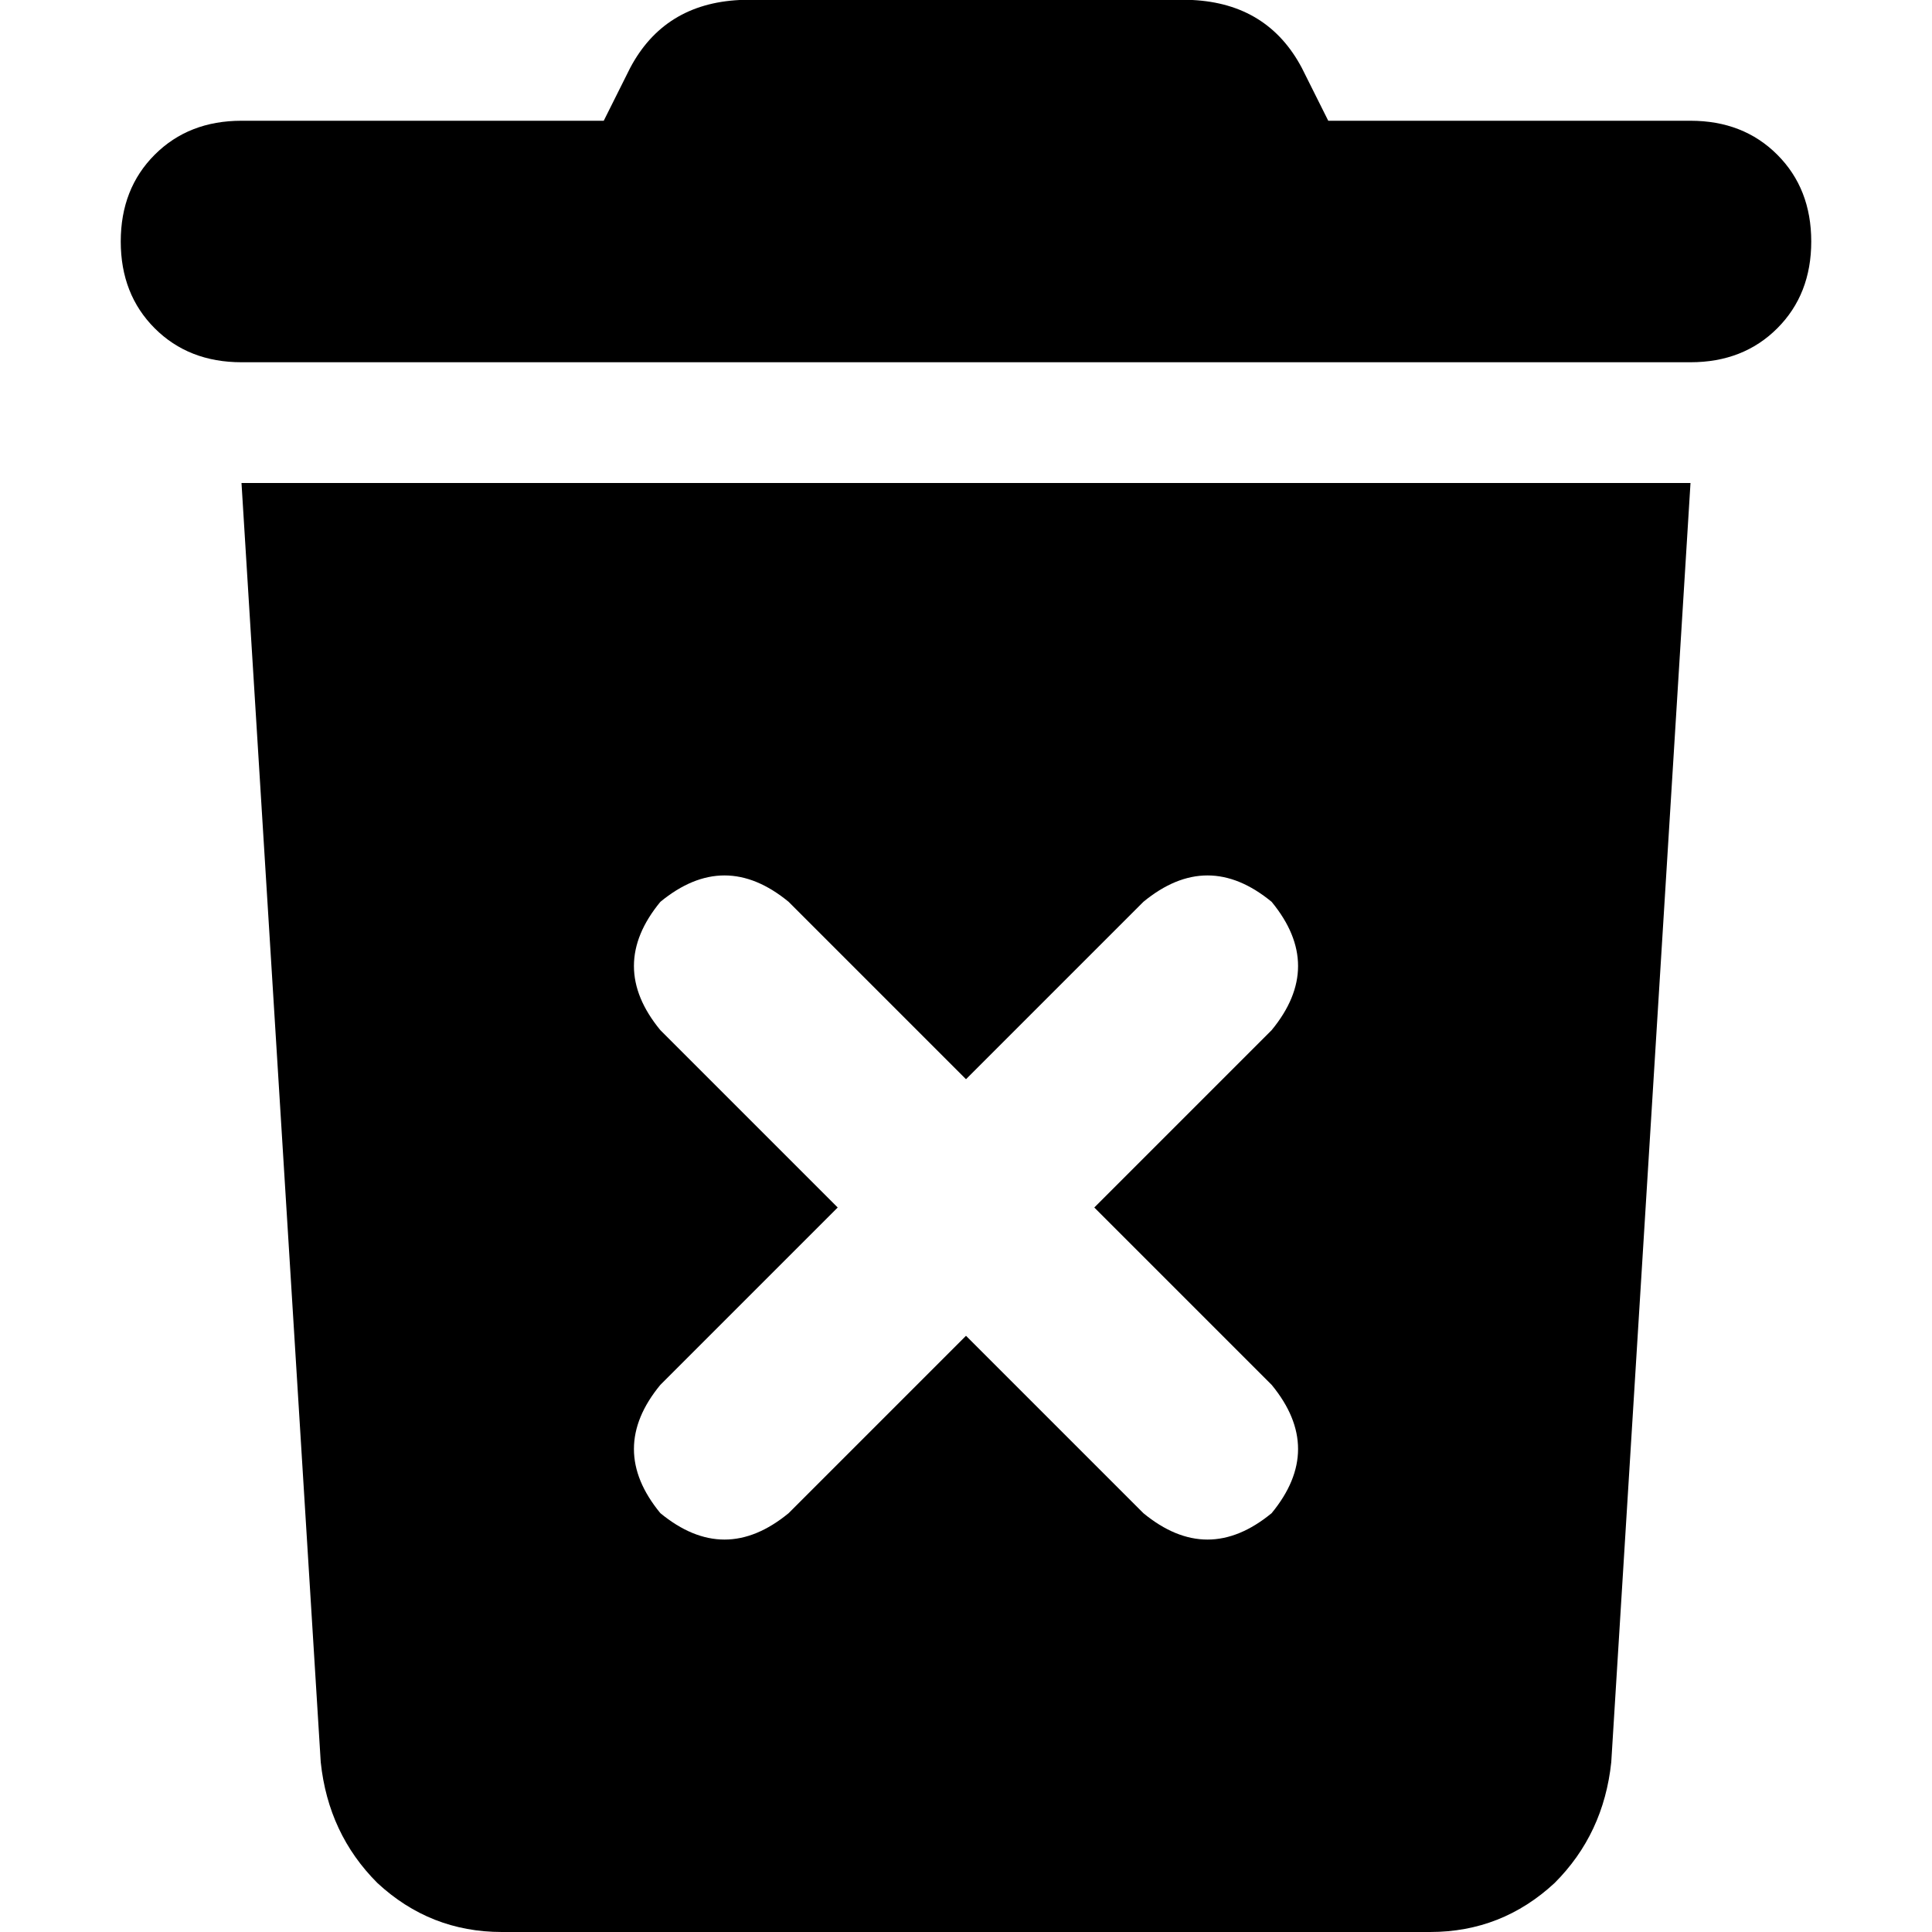 <svg xmlns="http://www.w3.org/2000/svg" viewBox="0 0 512 512">
  <path d="M 196 0 L 316 0 L 196 0 L 316 0 Q 336 1 345 18 L 352 32 L 352 32 L 448 32 L 448 32 Q 462 32 471 41 Q 480 50 480 64 Q 480 78 471 87 Q 462 96 448 96 L 64 96 L 64 96 Q 50 96 41 87 Q 32 78 32 64 Q 32 50 41 41 Q 50 32 64 32 L 160 32 L 160 32 L 167 18 L 167 18 Q 176 1 196 0 L 196 0 Z M 64 128 L 448 128 L 64 128 L 448 128 L 427 467 L 427 467 Q 425 486 412 499 Q 398 512 379 512 L 133 512 L 133 512 Q 114 512 100 499 Q 87 486 85 467 L 64 128 L 64 128 Z M 175 239 Q 161 256 175 273 L 222 320 L 222 320 L 175 367 L 175 367 Q 161 384 175 401 Q 192 415 209 401 L 256 354 L 256 354 L 303 401 L 303 401 Q 320 415 337 401 Q 351 384 337 367 L 290 320 L 290 320 L 337 273 L 337 273 Q 351 256 337 239 Q 320 225 303 239 L 256 286 L 256 286 L 209 239 L 209 239 Q 192 225 175 239 L 175 239 Z" />
</svg>